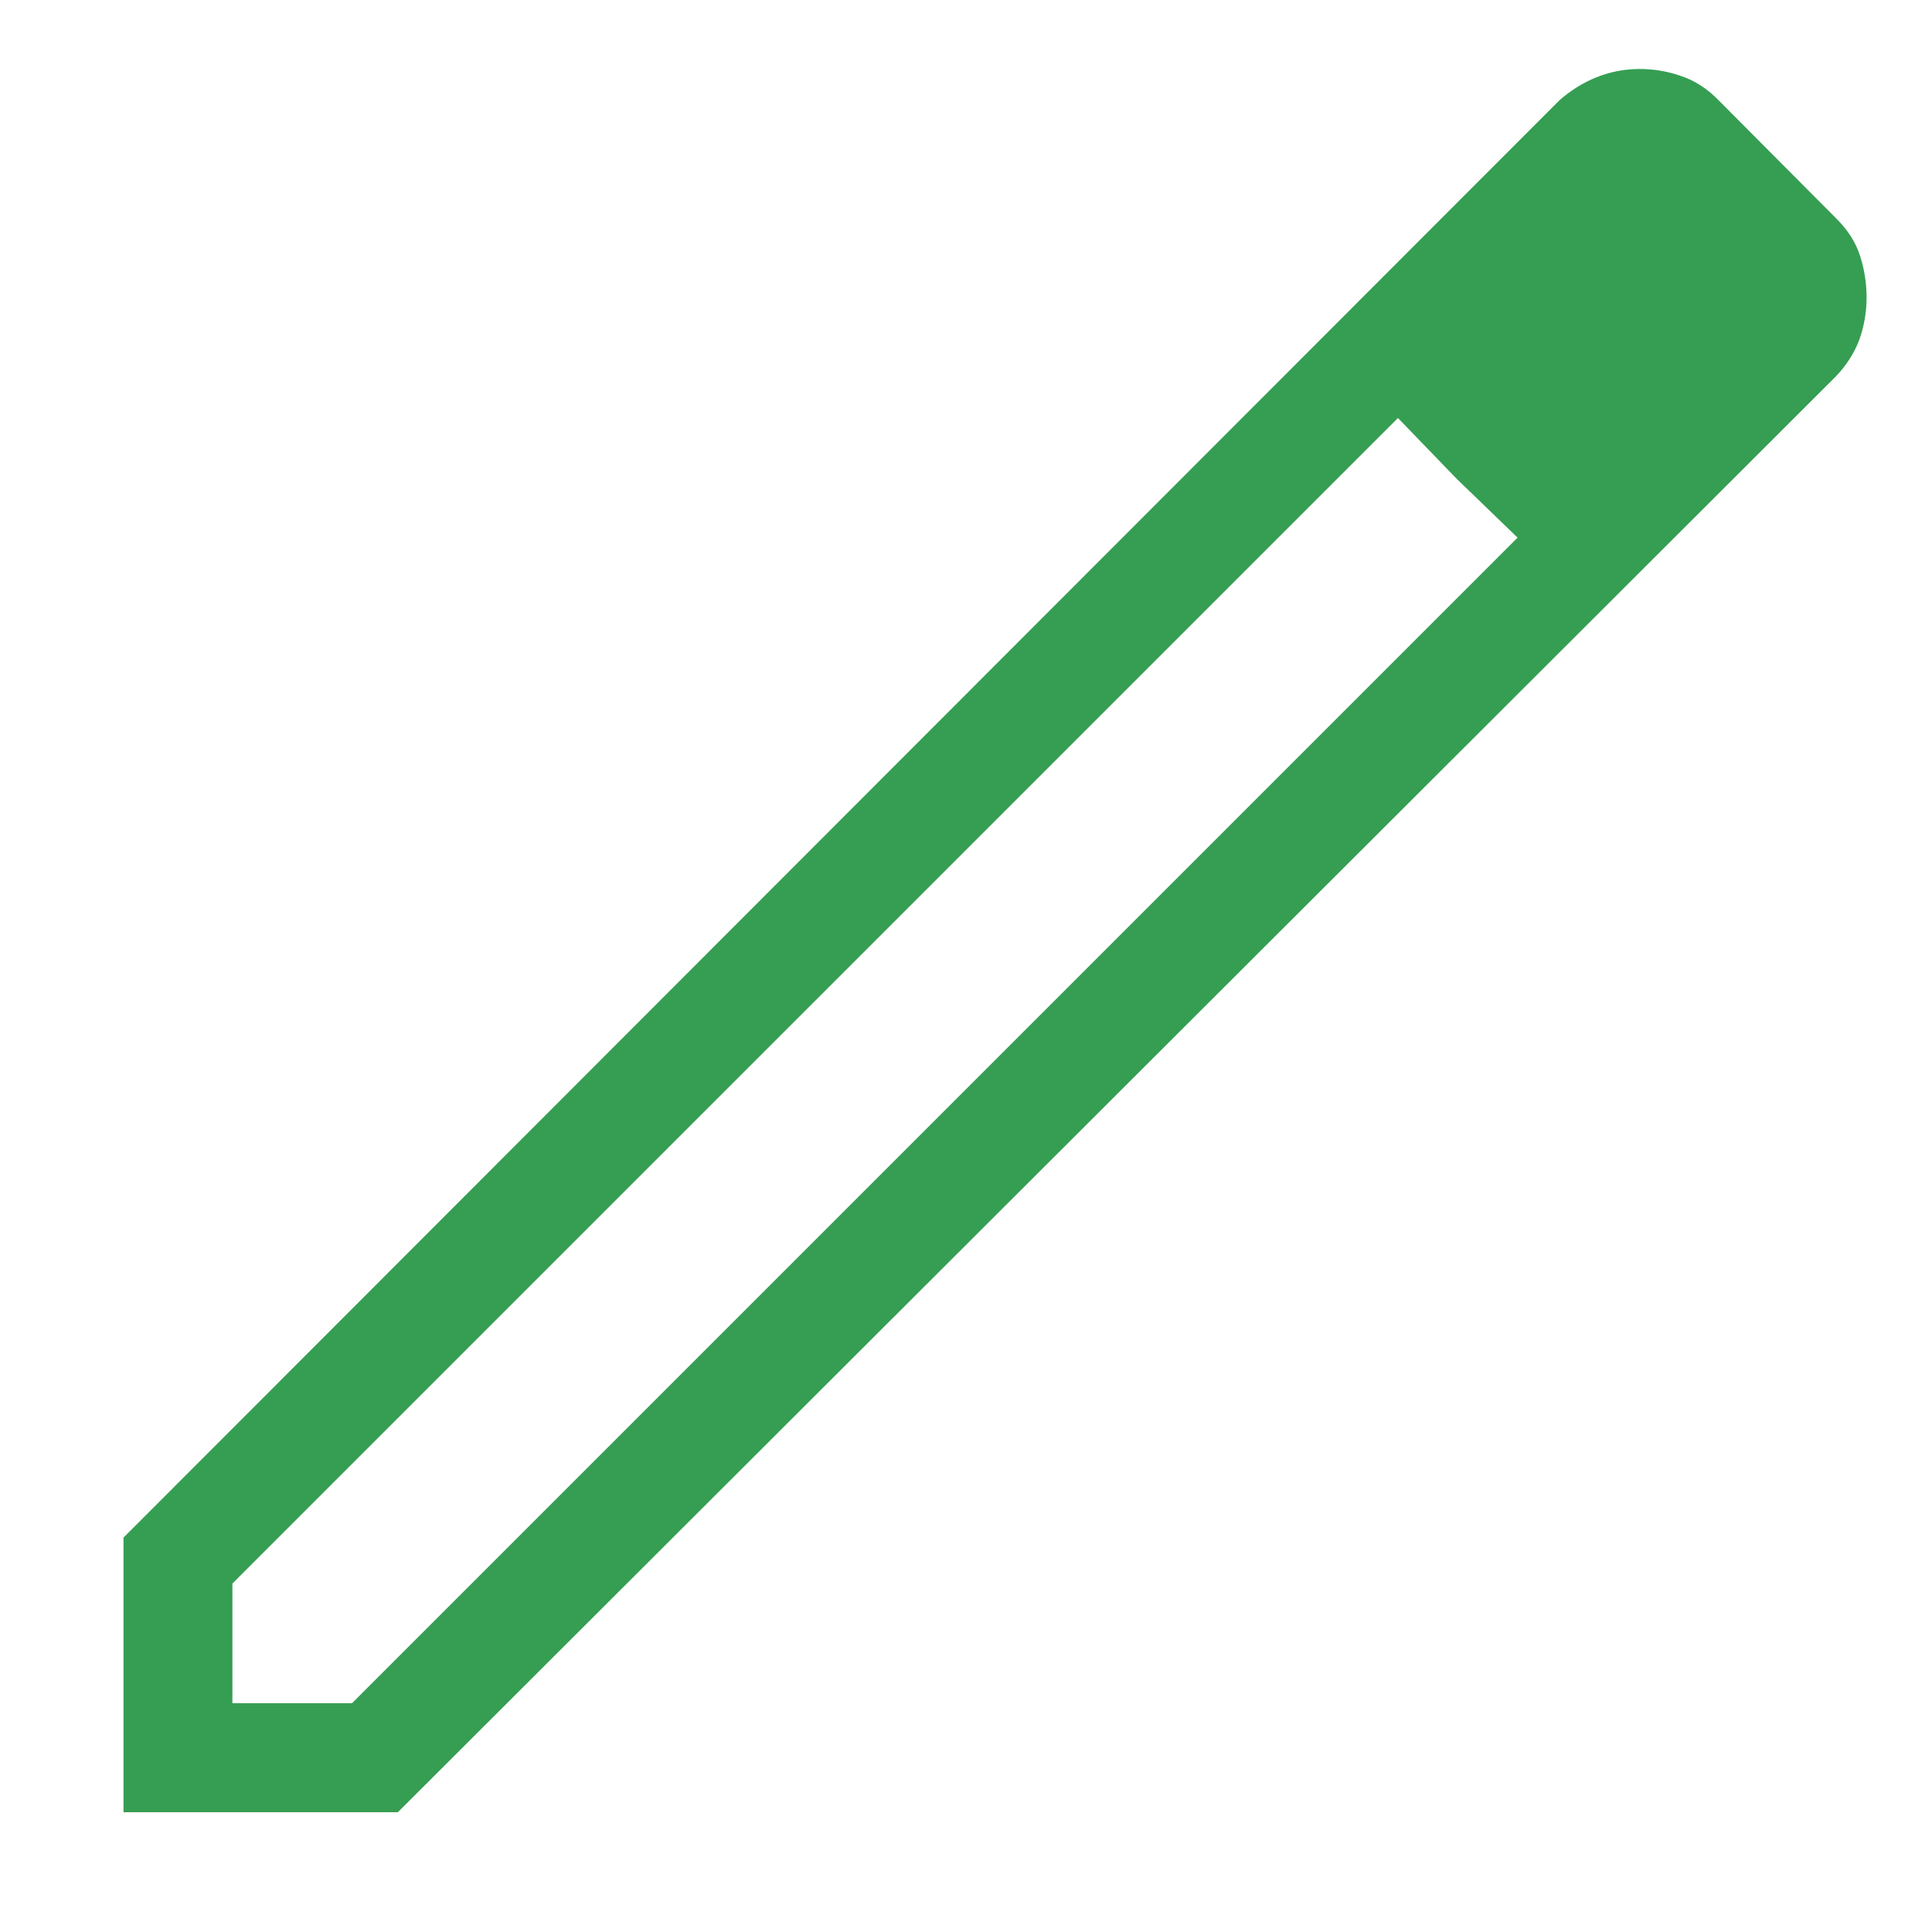 <svg width="14" height="14" viewBox="0 0 14 14" fill="none" xmlns="http://www.w3.org/2000/svg">
<path d="M1.684 12.342H2.551L10.997 3.896L10.13 3.029L1.684 11.475V12.342ZM0.895 13.132V11.142L11.3 0.727C11.382 0.655 11.471 0.599 11.569 0.56C11.666 0.521 11.768 0.501 11.874 0.5C11.98 0.499 12.083 0.516 12.182 0.551C12.282 0.584 12.374 0.644 12.458 0.731L13.301 1.578C13.387 1.662 13.447 1.754 13.479 1.855C13.511 1.955 13.526 2.055 13.526 2.155C13.526 2.262 13.508 2.365 13.473 2.463C13.436 2.56 13.379 2.649 13.301 2.73L2.883 13.132H0.895ZM10.556 3.47L10.13 3.029L10.997 3.896L10.556 3.47Z" fill="#359E52"/>
</svg>
